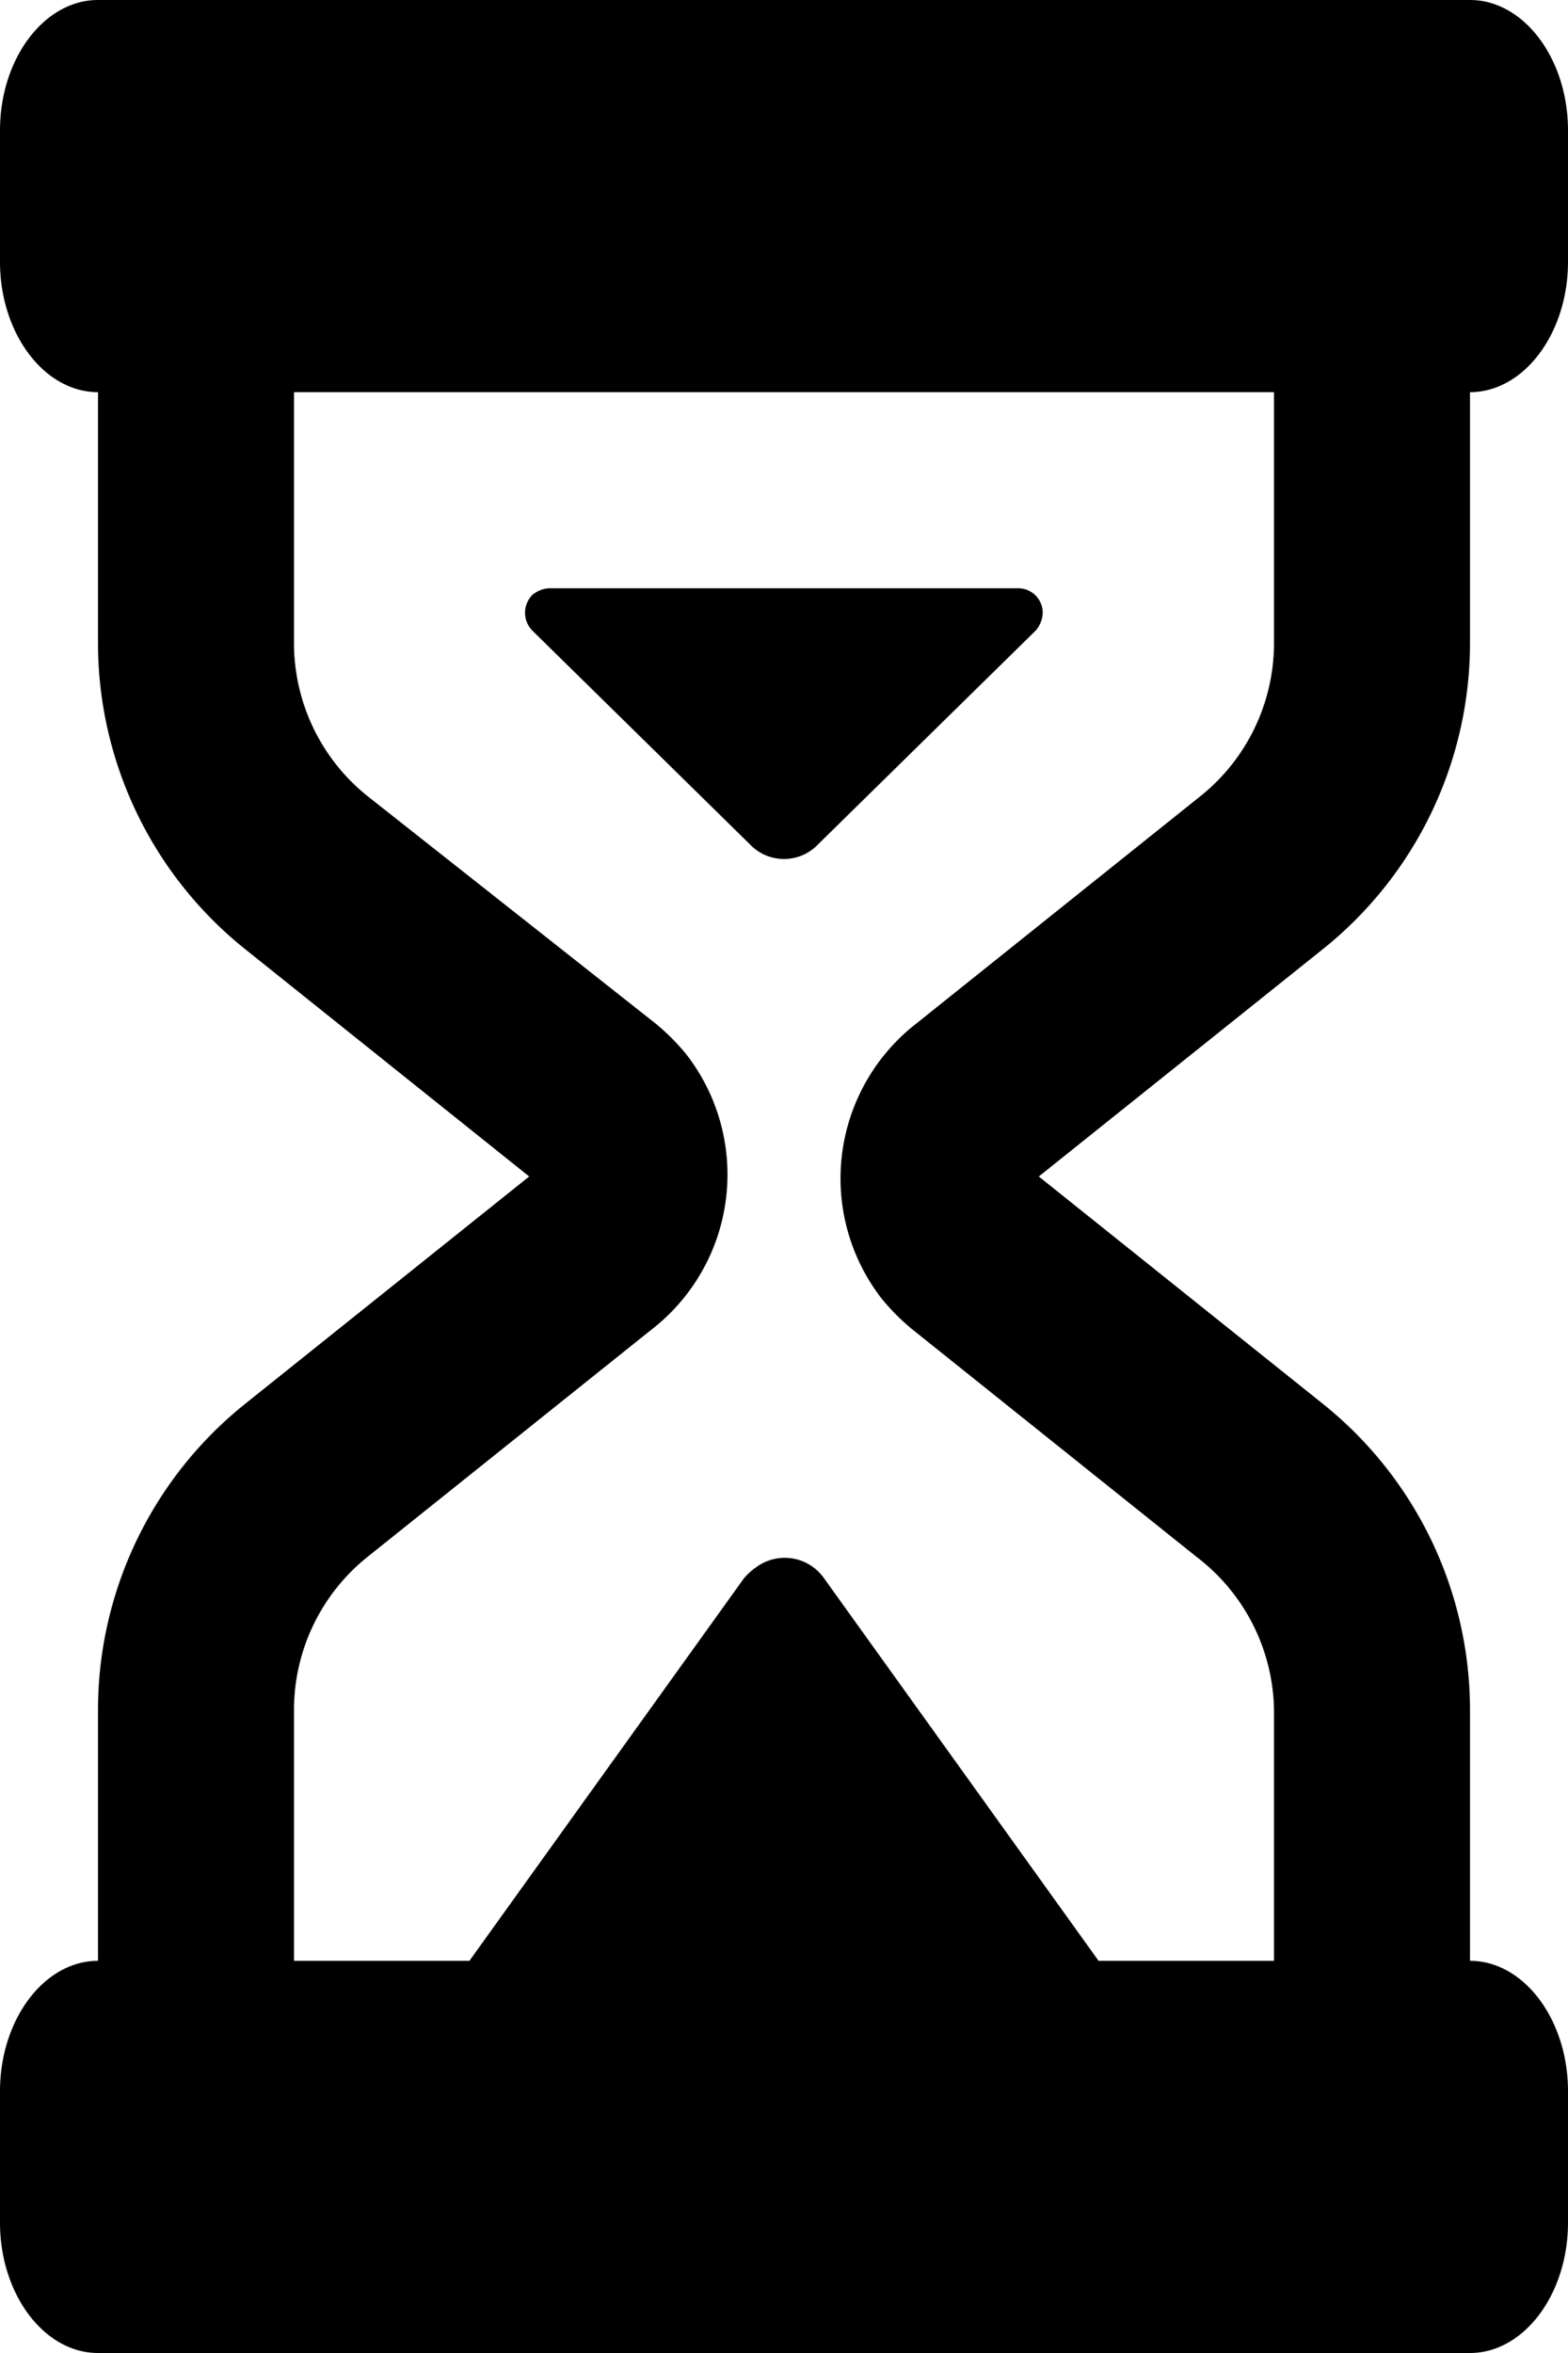 <svg xmlns="http://www.w3.org/2000/svg" viewBox="0 0 16 24"><path d="M15,6.56V4c.55,0,1-.6,1-1.33V1.33C16,.6,15.55,0,15,0H1C.45,0,0,.6,0,1.33V2.67C0,3.4.45,4,1,4V6.56A4,4,0,0,0,2.5,9.68L5.4,12,2.5,14.32A4,4,0,0,0,1,17.44V20c-.55,0-1,.6-1,1.33v1.34C0,23.4.45,24,1,24H15c.55,0,1-.6,1-1.33V21.33c0-.73-.45-1.33-1-1.33V17.44a4,4,0,0,0-1.5-3.12L10.6,12l2.9-2.32A4,4,0,0,0,15,6.56Zm-2,0a2,2,0,0,1-.75,1.56l-2.9,2.32A2,2,0,0,0,9,13.25a2.27,2.27,0,0,0,.31.31l2.9,2.32A2,2,0,0,1,13,17.44V20H11.21l-2.8-3.9a.49.49,0,0,0-.7-.11.63.63,0,0,0-.12.11L4.79,20H3V17.44a2,2,0,0,1,.75-1.56l2.9-2.32A2,2,0,0,0,7,10.75a2.27,2.27,0,0,0-.31-.31L3.75,8.12A2,2,0,0,1,3,6.56V4H13ZM5.43,6.43a.26.26,0,0,1,0-.36A.29.29,0,0,1,5.61,6h4.78a.25.25,0,0,1,.25.25.29.29,0,0,1-.07.18L8.35,8.61a.48.48,0,0,1-.7,0Z"/></svg>